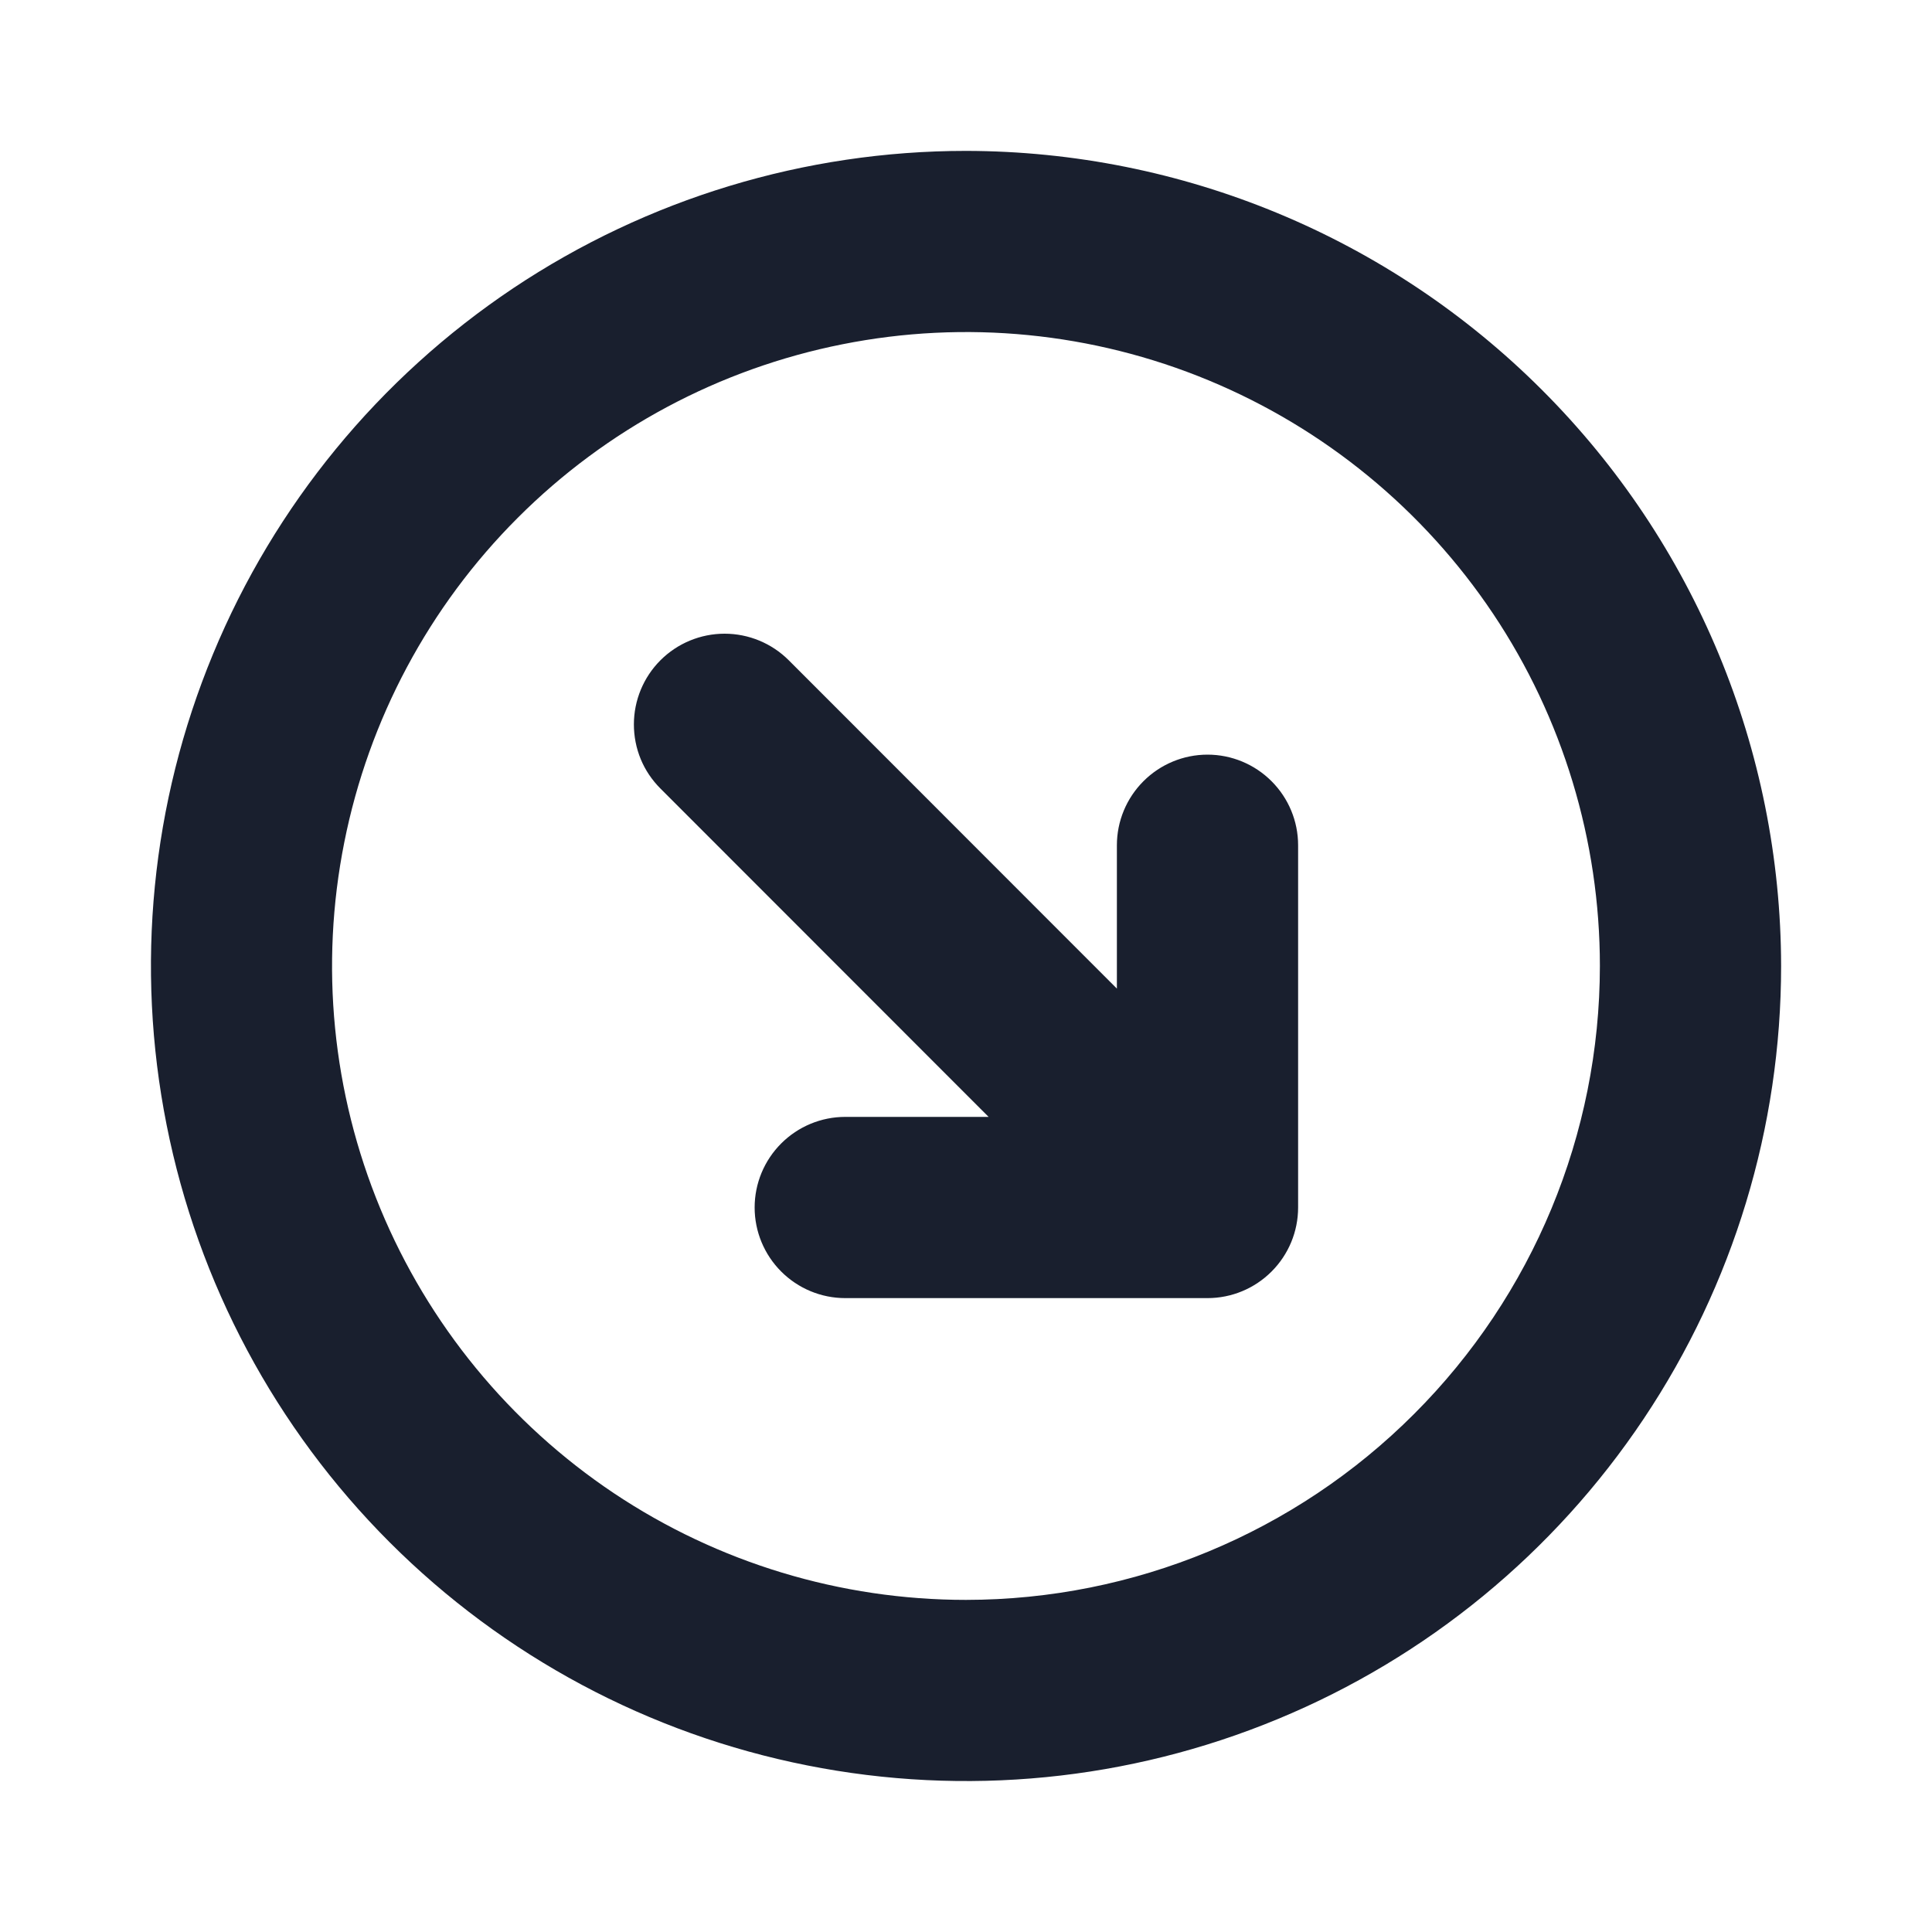 <svg width="20" height="20" viewBox="0 0 20 20" fill="none" xmlns="http://www.w3.org/2000/svg">
<path d="M10 1.562C8.331 1.562 6.7 2.057 5.312 2.984C3.925 3.912 2.843 5.229 2.205 6.771C1.566 8.313 1.399 10.009 1.725 11.646C2.05 13.283 2.854 14.786 4.034 15.966C5.214 17.146 6.717 17.95 8.354 18.275C9.991 18.601 11.687 18.434 13.229 17.795C14.771 17.157 16.088 16.075 17.015 14.688C17.943 13.3 18.438 11.669 18.438 10C18.435 7.763 17.545 5.618 15.963 4.037C14.382 2.455 12.237 1.565 10 1.562ZM10 16.562C8.702 16.562 7.433 16.178 6.354 15.457C5.275 14.735 4.434 13.71 3.937 12.511C3.44 11.312 3.31 9.993 3.564 8.72C3.817 7.447 4.442 6.277 5.36 5.36C6.277 4.442 7.447 3.817 8.72 3.564C9.993 3.31 11.312 3.44 12.511 3.937C13.71 4.434 14.735 5.275 15.457 6.354C16.178 7.433 16.562 8.702 16.562 10C16.561 11.74 15.869 13.408 14.638 14.638C13.408 15.869 11.74 16.561 10 16.562ZM13.438 8.75V12.5C13.438 12.749 13.339 12.987 13.163 13.163C12.987 13.339 12.749 13.438 12.5 13.438H8.75C8.501 13.438 8.263 13.339 8.087 13.163C7.911 12.987 7.812 12.749 7.812 12.5C7.812 12.251 7.911 12.013 8.087 11.837C8.263 11.661 8.501 11.562 8.75 11.562H10.234L6.837 8.163C6.75 8.076 6.68 7.973 6.633 7.859C6.586 7.745 6.562 7.623 6.562 7.499C6.562 7.25 6.661 7.011 6.837 6.835C7.013 6.659 7.252 6.56 7.501 6.56C7.75 6.56 7.989 6.659 8.165 6.835L11.562 10.234V8.75C11.562 8.501 11.661 8.263 11.837 8.087C12.013 7.911 12.251 7.812 12.5 7.812C12.749 7.812 12.987 7.911 13.163 8.087C13.339 8.263 13.438 8.501 13.438 8.75Z" fill="#191F2E"/>
</svg>
